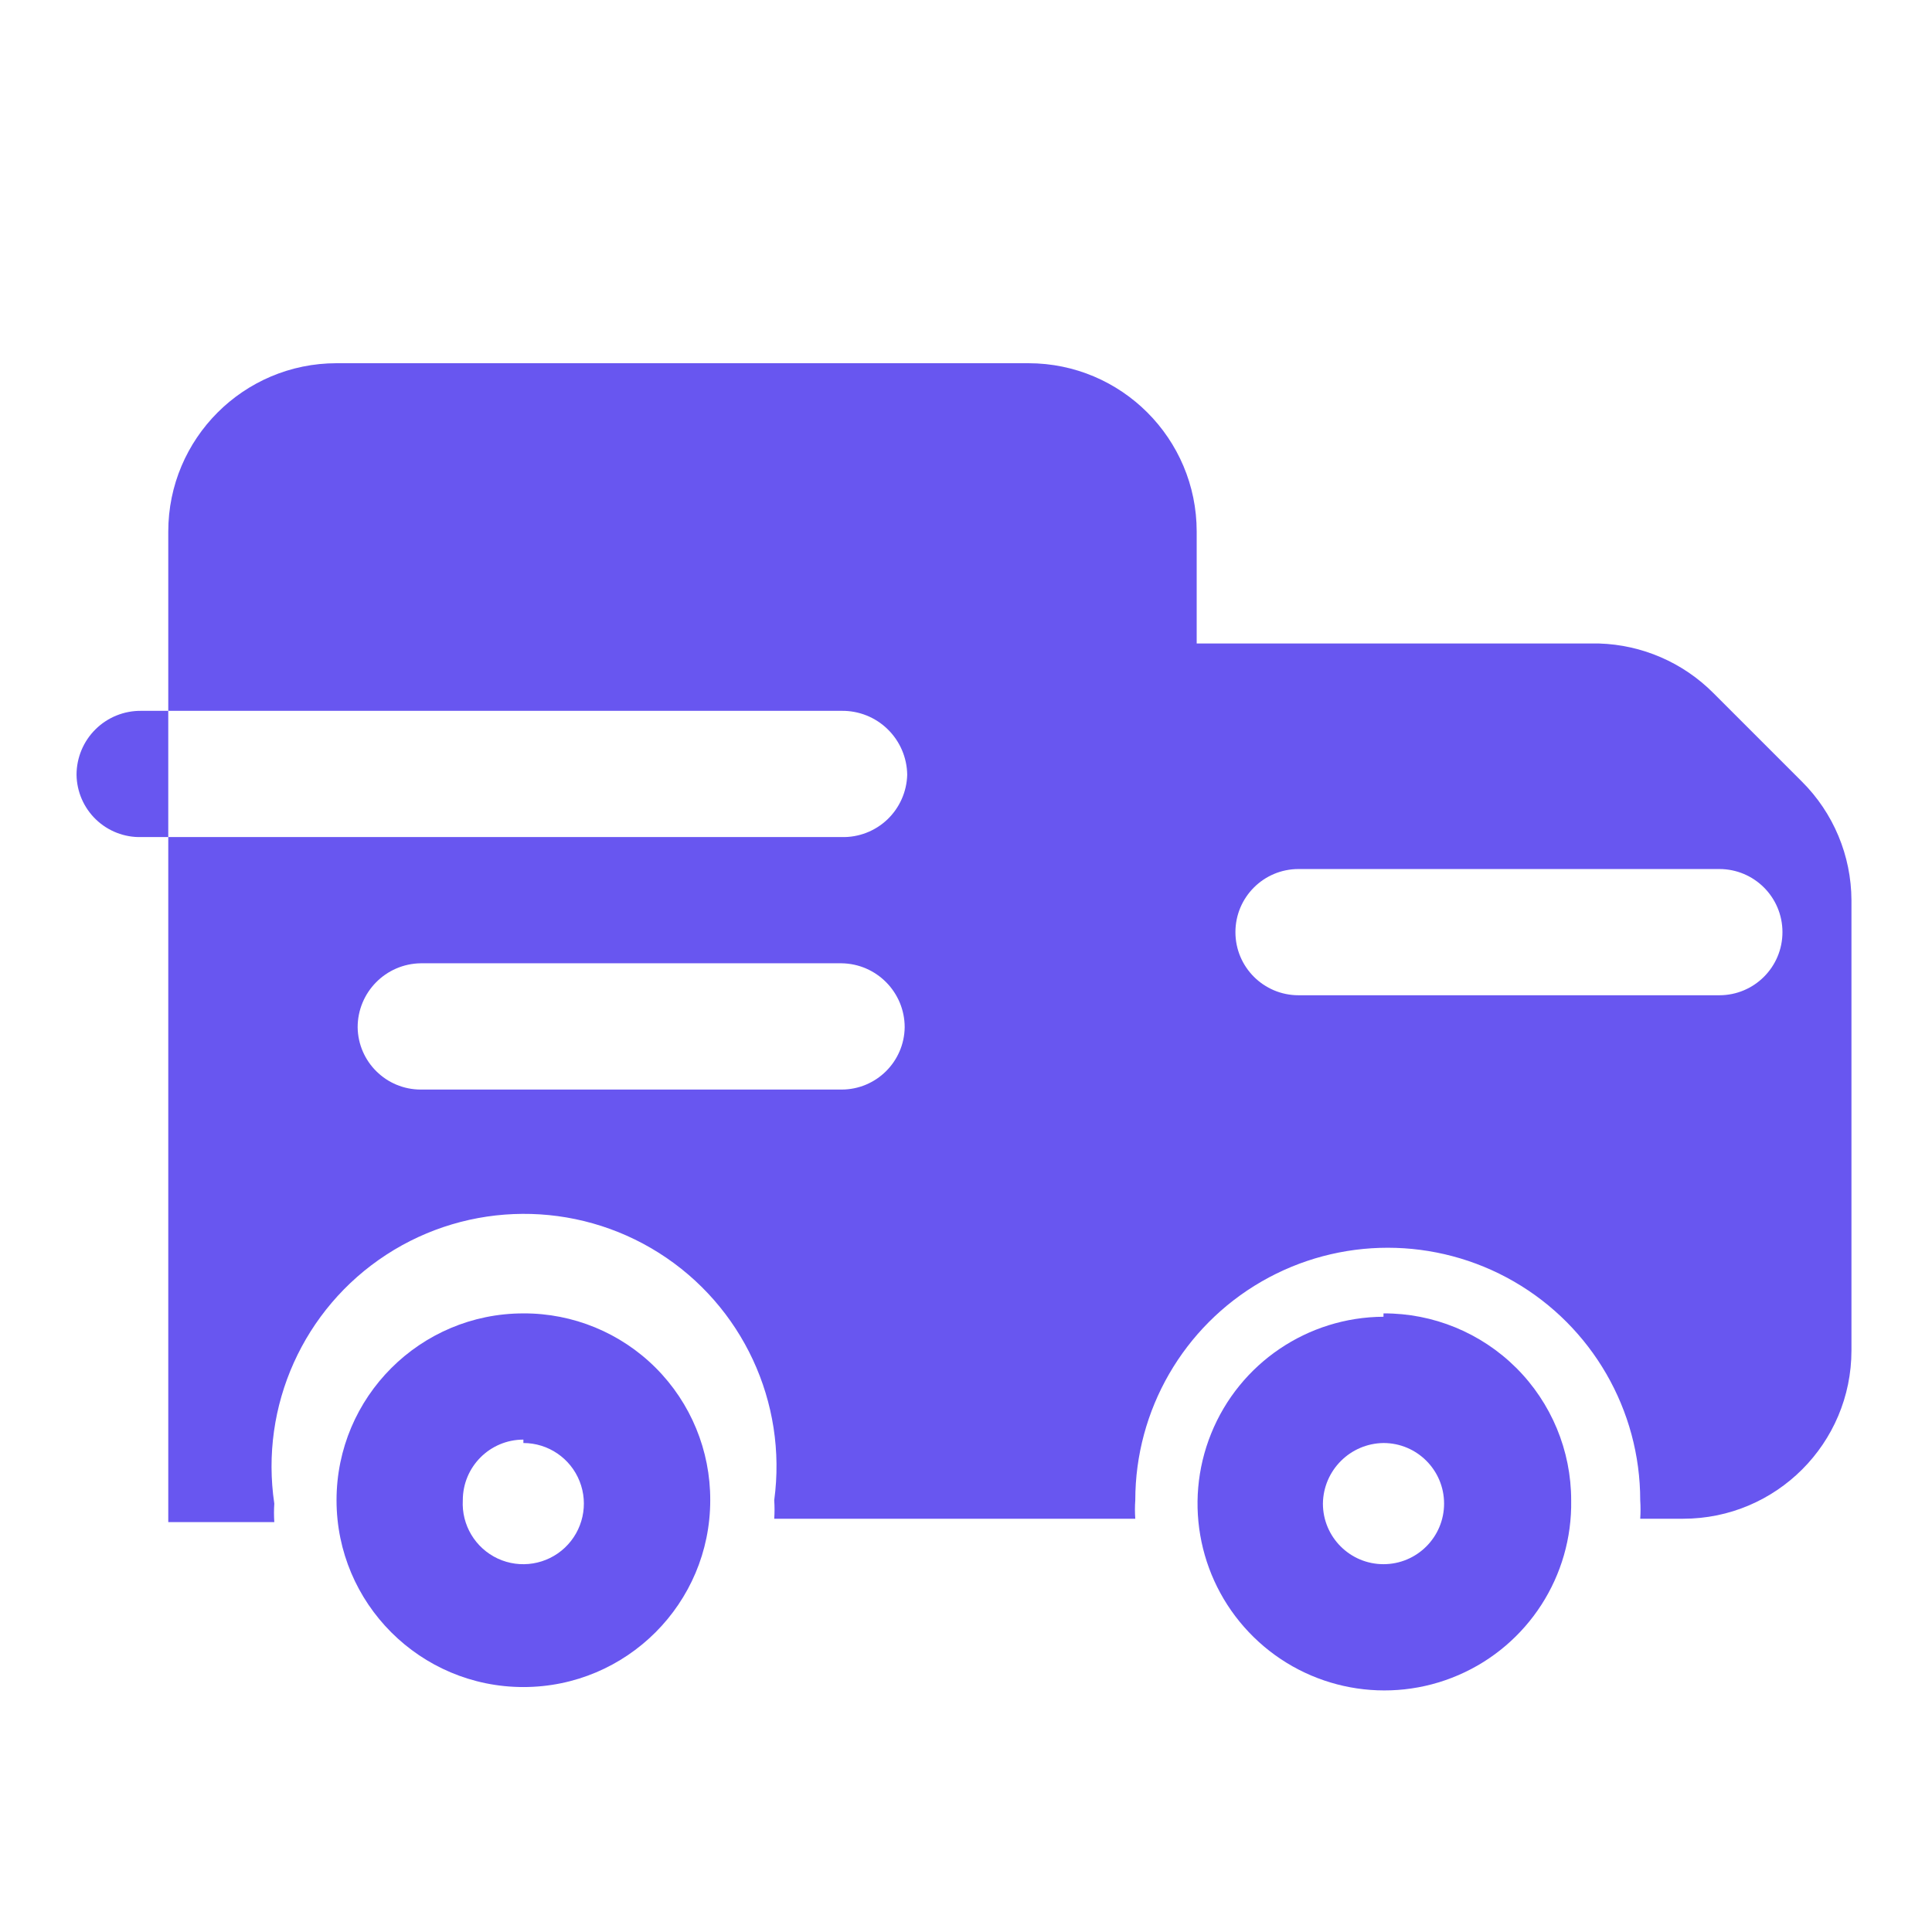 <svg width="42" height="42" viewBox="0 0 42 42" fill="none" xmlns="http://www.w3.org/2000/svg">
<path fill-rule="evenodd" clip-rule="evenodd" d="M26.33 31.163C26.948 29.635 28.428 28.633 30.076 28.625V28.552C31.156 28.547 32.194 28.973 32.96 29.735C33.725 30.497 34.156 31.533 34.156 32.614C34.185 34.261 33.217 35.763 31.704 36.416C30.191 37.069 28.434 36.743 27.256 35.591C26.078 34.439 25.712 32.69 26.33 31.163ZM31.393 32.687C31.393 31.959 30.803 31.37 30.076 31.37C29.353 31.379 28.768 31.963 28.759 32.687C28.759 33.414 29.349 34.004 30.076 34.004C30.803 34.004 31.393 33.414 31.393 32.687Z" fill="#6856F0"/>
<path fill-rule="evenodd" clip-rule="evenodd" d="M7.316 32.614C7.316 30.37 9.135 28.552 11.378 28.552C12.457 28.547 13.493 28.974 14.255 29.736C15.018 30.499 15.444 31.535 15.44 32.614C15.44 34.857 13.621 36.675 11.378 36.675C9.135 36.675 7.316 34.857 7.316 32.614ZM12.6 32.201C12.402 31.7 11.917 31.37 11.378 31.37V31.296C10.65 31.296 10.061 31.886 10.061 32.614C10.031 33.152 10.332 33.654 10.821 33.882C11.31 34.109 11.888 34.015 12.28 33.645C12.672 33.274 12.799 32.702 12.6 32.201Z" fill="#6856F0"/>
<path fill-rule="evenodd" clip-rule="evenodd" d="M39.17 16.989L37.249 15.068C36.588 14.403 35.697 14.017 34.761 13.989H26.015V11.556C26.015 9.535 24.377 7.896 22.356 7.896H7.317C5.296 7.896 3.658 9.535 3.658 11.556V15.453H18.295C18.668 15.448 19.029 15.591 19.296 15.852C19.564 16.113 19.717 16.469 19.722 16.843C19.712 17.212 19.556 17.562 19.289 17.816C19.021 18.07 18.663 18.207 18.295 18.197H3.658V33.089H5.963C5.954 32.955 5.954 32.821 5.963 32.687C5.647 30.563 6.597 28.45 8.396 27.278C10.195 26.106 12.512 26.091 14.326 27.238C16.14 28.386 17.119 30.486 16.831 32.614C16.84 32.748 16.84 32.882 16.831 33.016H24.68C24.67 32.882 24.67 32.748 24.68 32.614C24.68 30.653 25.726 28.841 27.424 27.86C29.122 26.88 31.214 26.88 32.913 27.86C34.611 28.841 35.657 30.653 35.657 32.614C35.666 32.748 35.666 32.882 35.657 33.016H36.59C38.611 33.016 40.249 31.378 40.249 29.357V19.569C40.245 18.6 39.857 17.672 39.17 16.989ZM18.295 23.686H9.147C8.396 23.686 7.785 23.082 7.775 22.332C7.775 21.571 8.386 20.951 9.147 20.941H18.295C19.055 20.951 19.667 21.571 19.667 22.332C19.657 23.082 19.045 23.686 18.295 23.686ZM28.229 21.636H37.377C38.135 21.636 38.749 21.022 38.749 20.264C38.749 19.506 38.135 18.892 37.377 18.892H28.229C27.471 18.892 26.857 19.506 26.857 20.264C26.857 21.022 27.471 21.636 28.229 21.636Z" fill="#6856F0"/>
<path d="M3.658 15.453V18.197H3.073C2.706 18.207 2.35 18.069 2.085 17.814C1.821 17.56 1.669 17.21 1.664 16.843C1.664 16.471 1.813 16.114 2.078 15.853C2.342 15.592 2.701 15.448 3.073 15.453H3.658Z" fill="#6856F0"/>
</svg>
